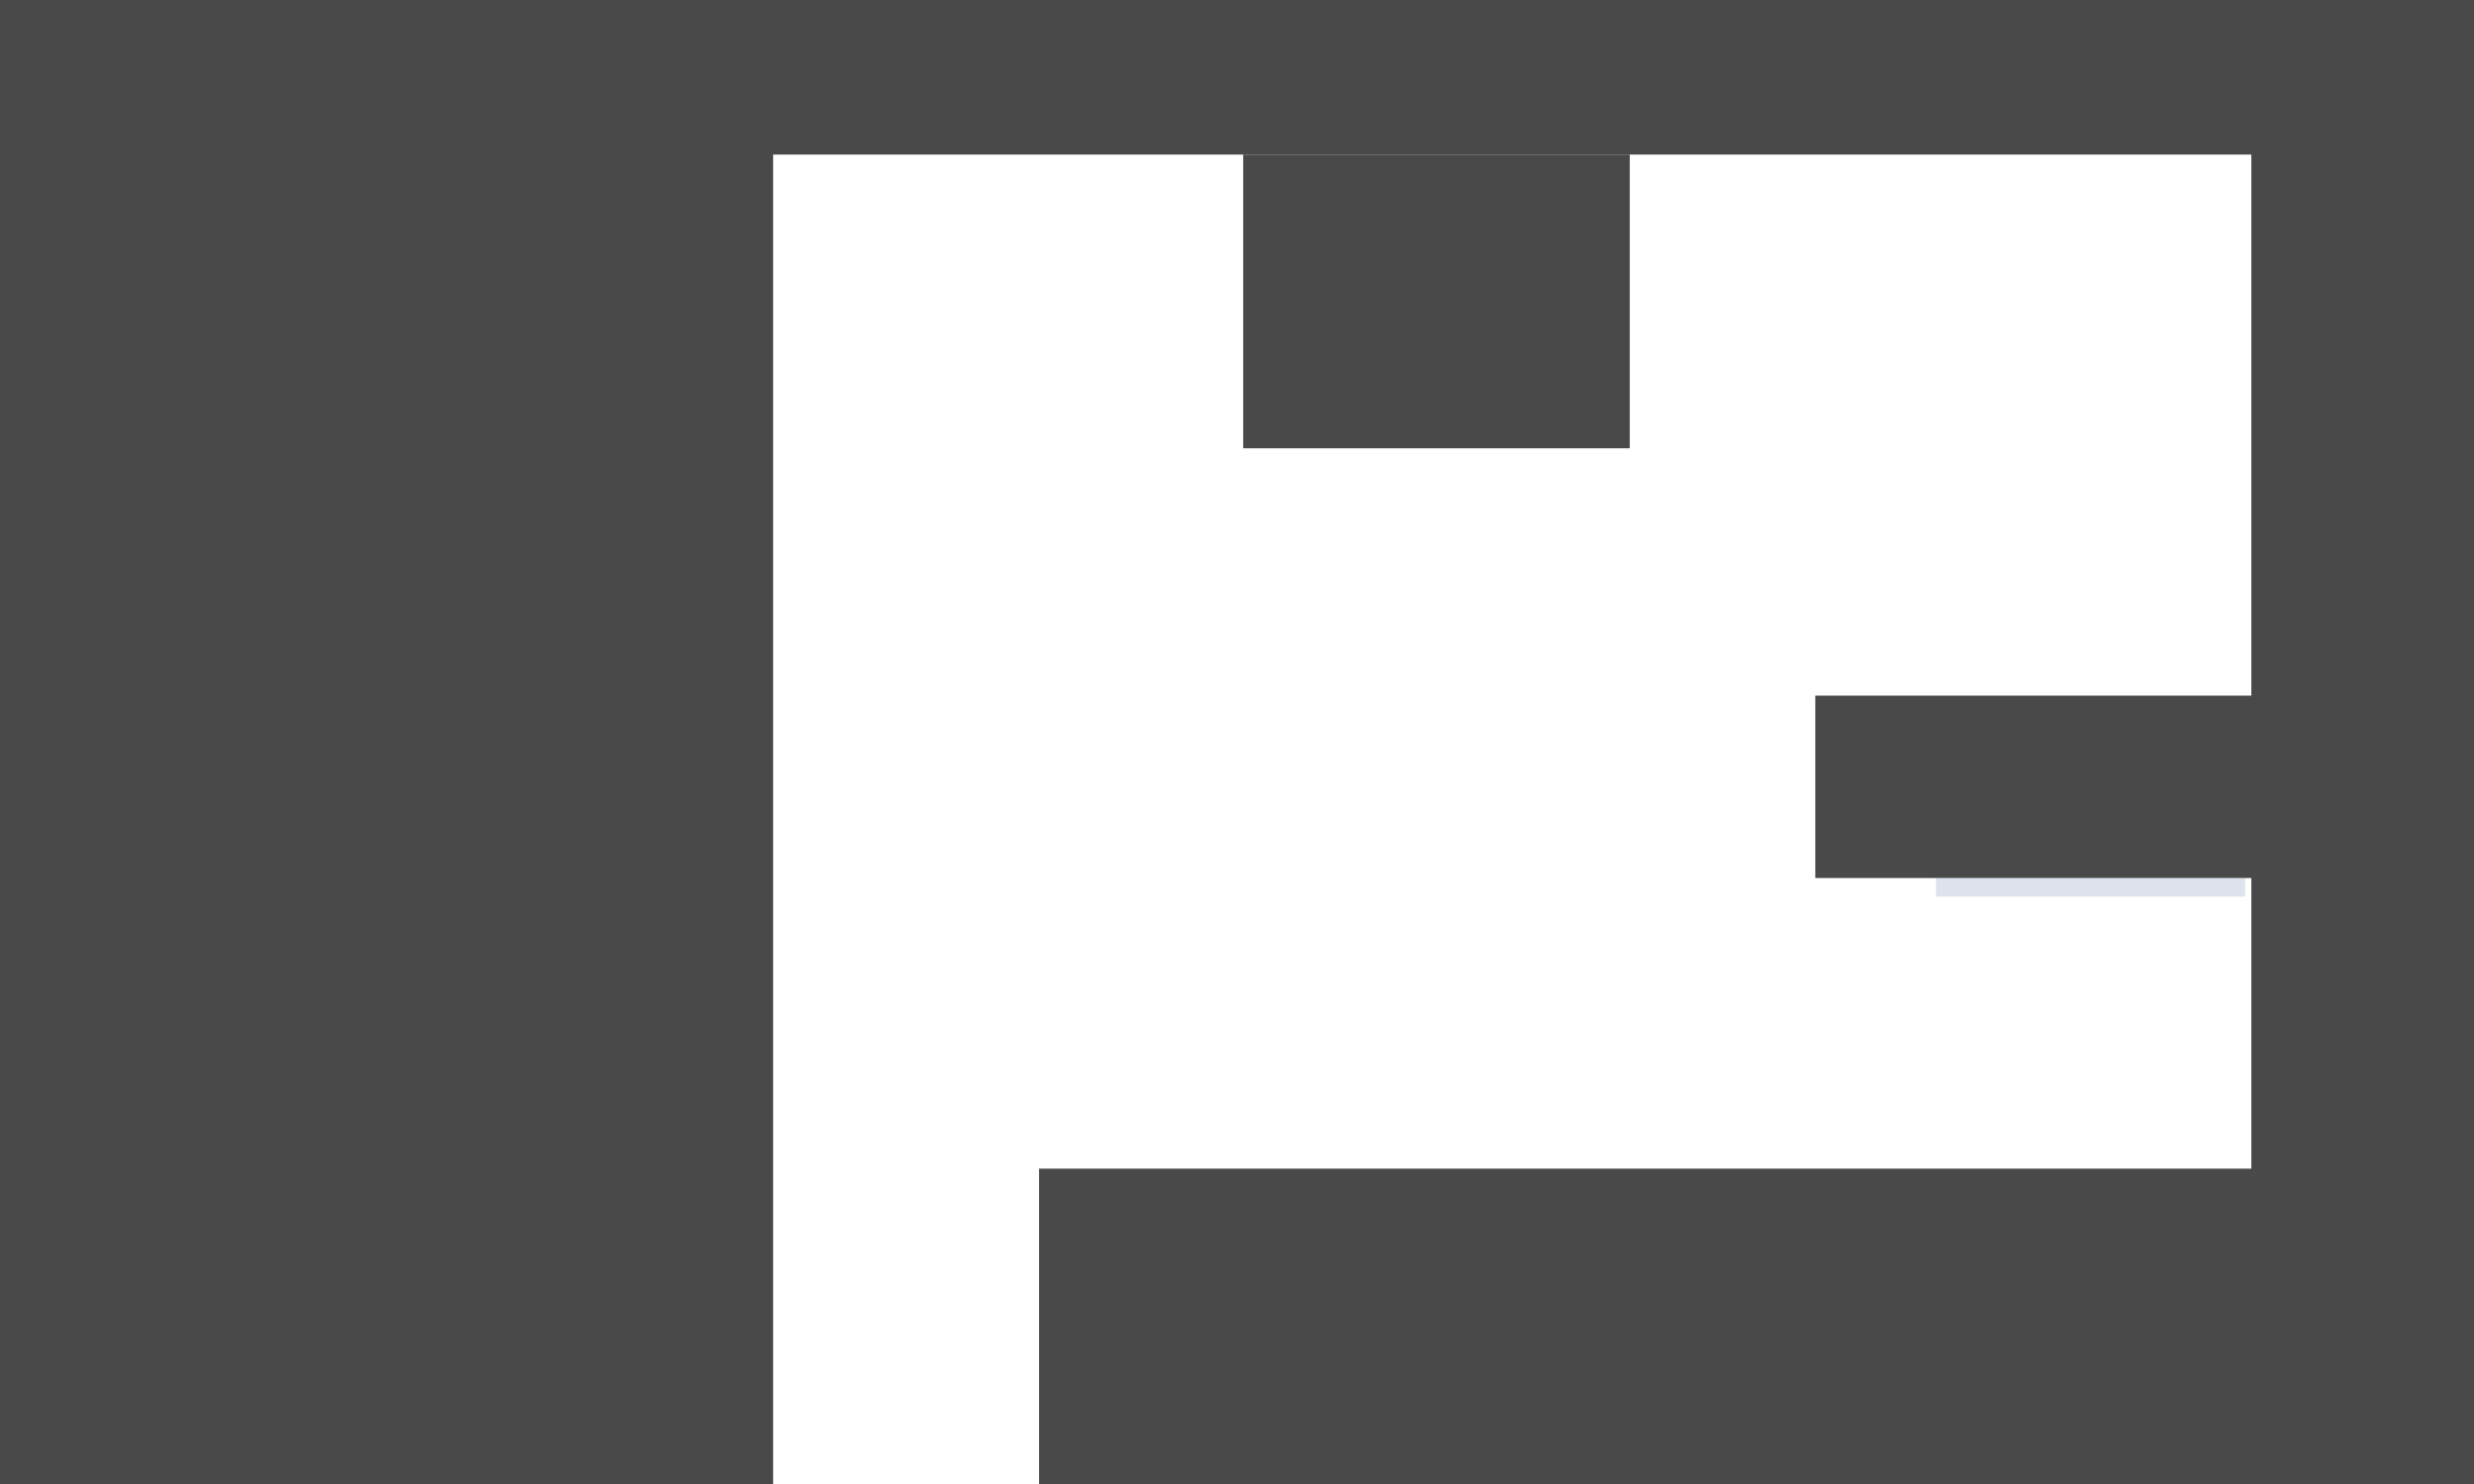 <svg width="800" height="480" viewBox="0 0 800 480" fill="none" xmlns="http://www.w3.org/2000/svg">
<rect x="728" width="72" height="480" fill="#494949"/>
<rect width="250" height="480" fill="#494949"/>
<path d="M726 284L726 290H626L626 284L726 284Z" fill="#DDE2ED"/>
<rect width="800" height="50" fill="#494949"/>
<rect x="336" y="378" width="464" height="102" fill="#494949"/>
<rect x="587" y="225" width="141" height="59" fill="#494949"/>
<rect x="402" y="50" width="125" height="95" fill="#494949"/>
</svg>

